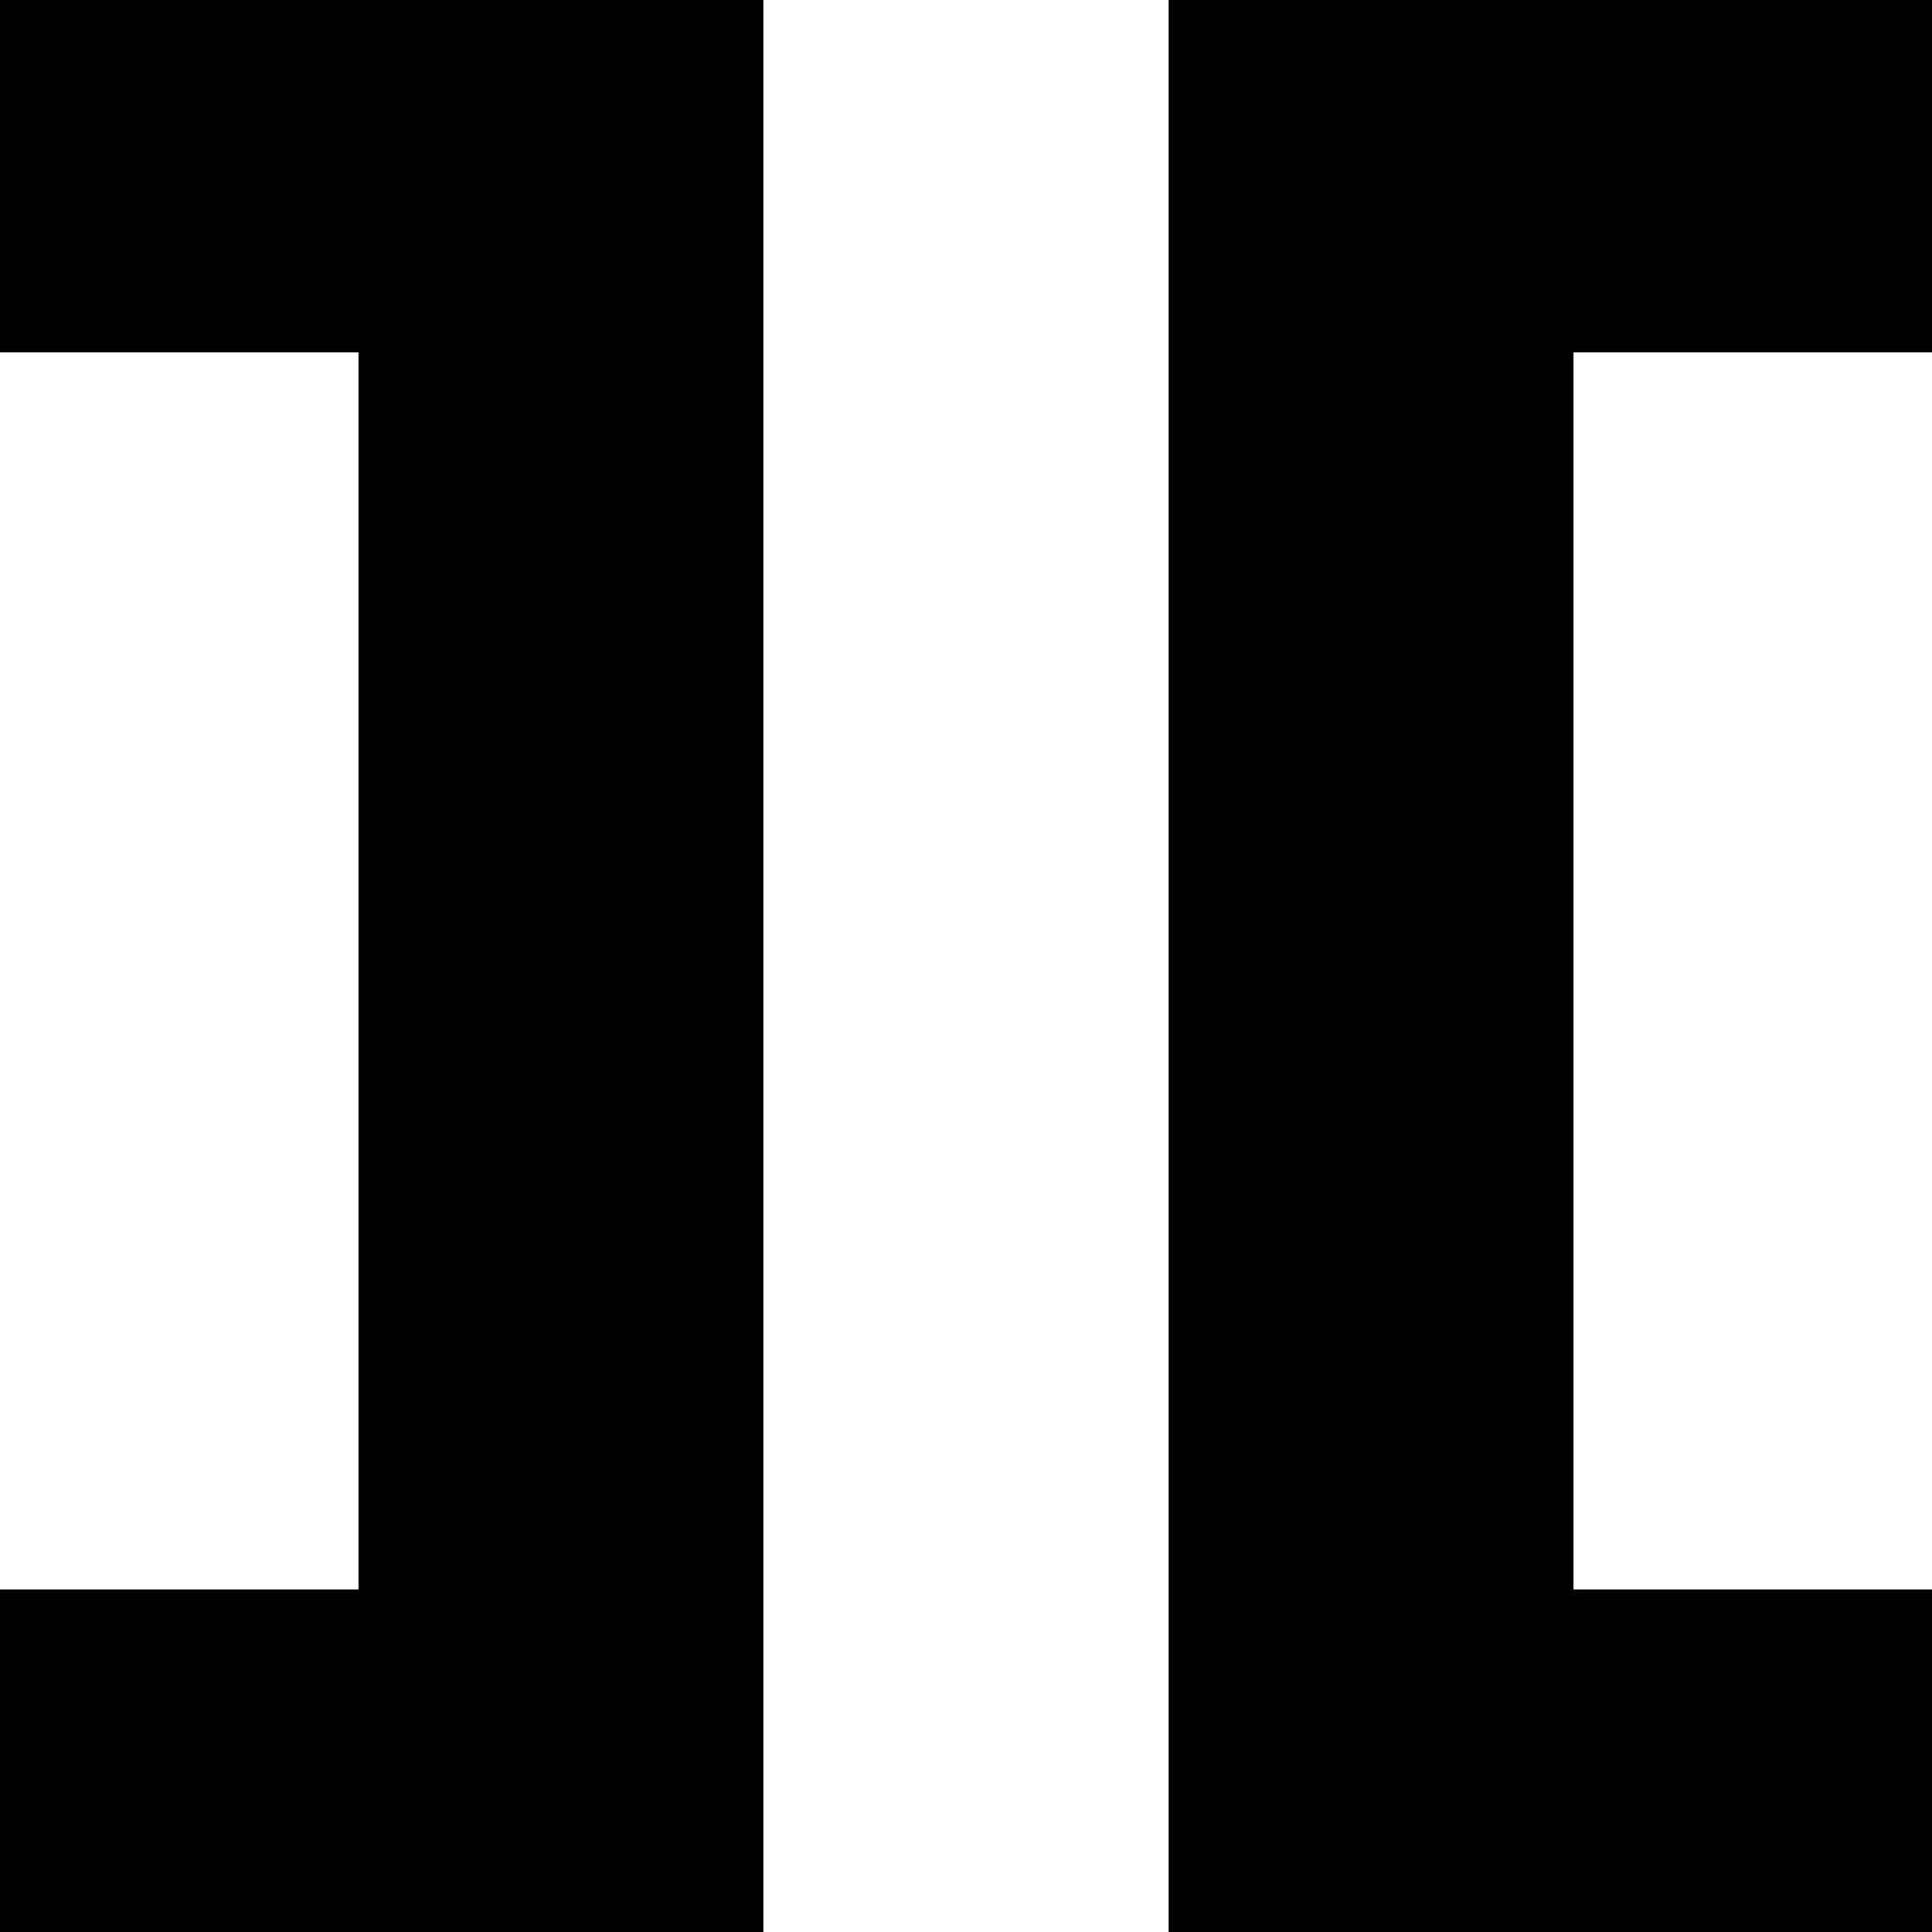 ﻿<svg width="16" height="16" viewBox="0 0 16 16" fill="none" xmlns="http://www.w3.org/2000/svg">
    <g clip-path="url(#clip0_345_417)">
        <path d="M0 2.918V4.88758e-06H6.322V16H0V13.163H2.969V2.918H0Z" fill="black"/>
        <path d="M16 2.918V0H9.678V16H16V13.163H13.031V2.918H16Z" fill="black"/>
    </g>
    <defs>
        <clipPath id="clip0_345_417">
            <rect width="16" height="16" fill="white"/>
        </clipPath>
    </defs>
</svg>
